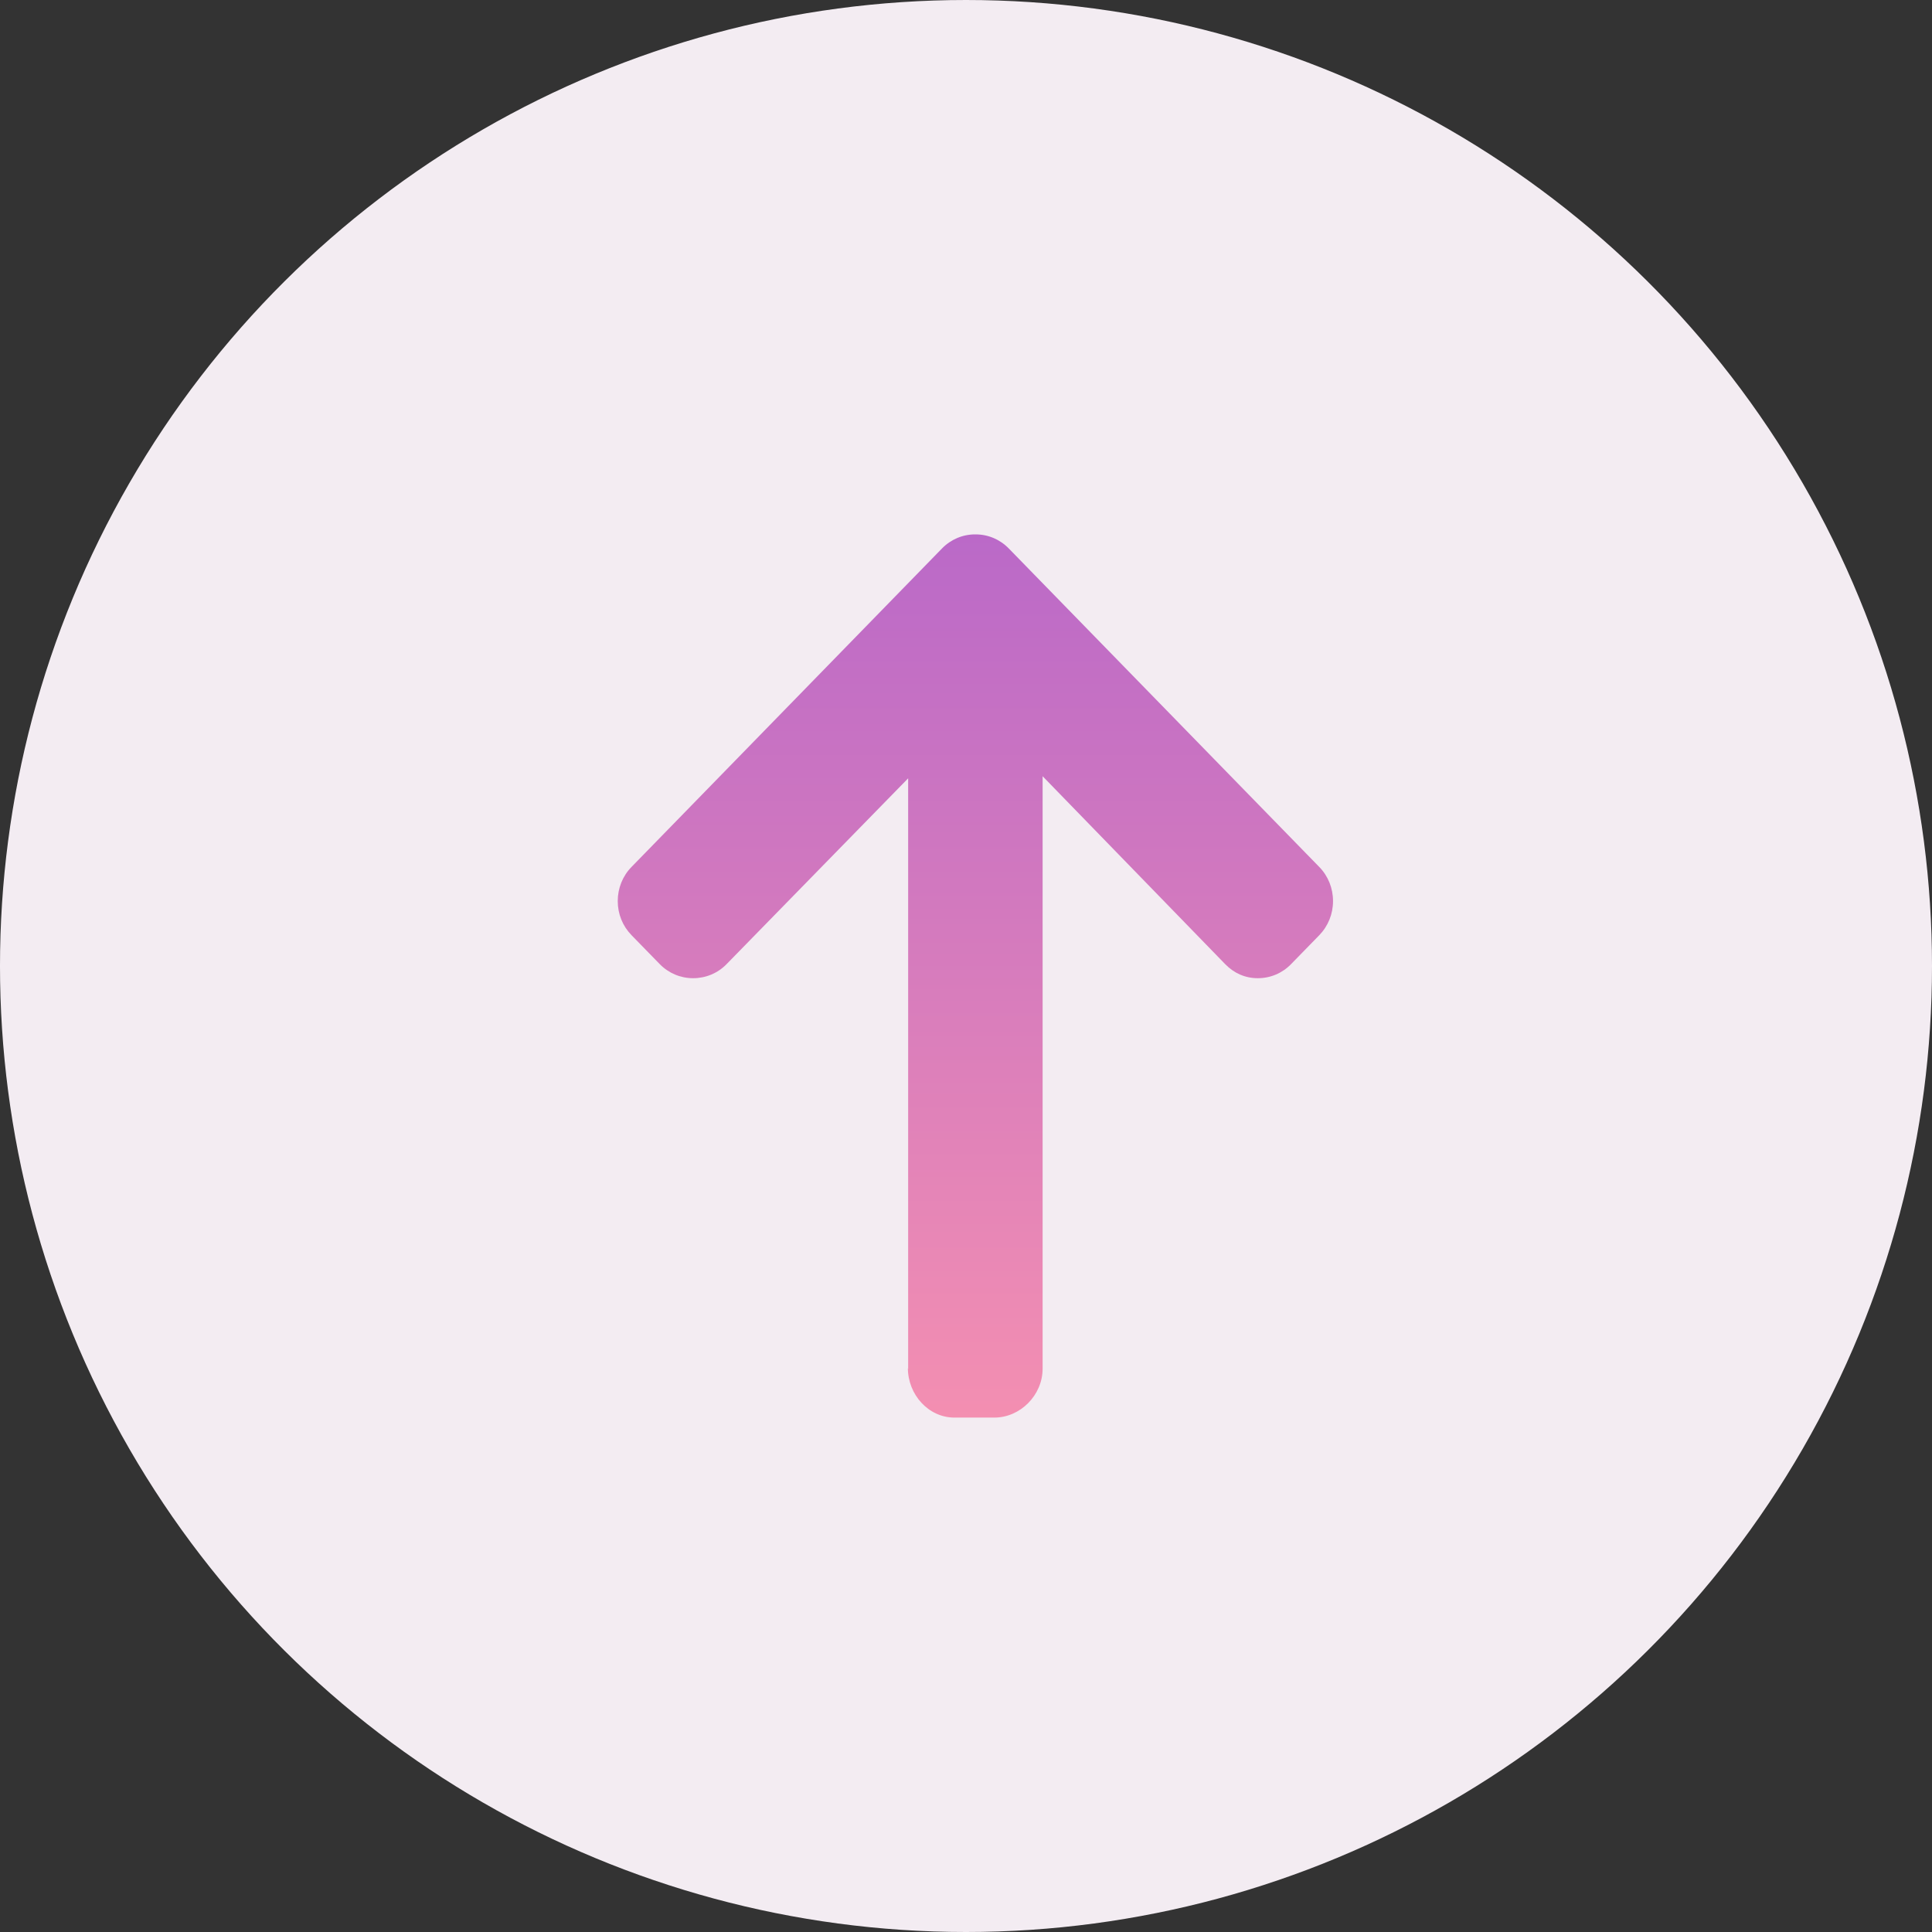 <?xml version="1.0" encoding="UTF-8"?>
<svg width="35px" height="35px" viewBox="0 0 35 35" version="1.1" xmlns="http://www.w3.org/2000/svg" xmlns:xlink="http://www.w3.org/1999/xlink">
    <rect x="0" y="0" width="35" height="35" fill="#333333" stroke="none"/>
    <!-- Generator: Sketch 52.5 (67469) - http://www.bohemiancoding.com/sketch -->
    <title>seta showcase copy 2</title>
    <desc>Created with Sketch.</desc>
    <defs>
        <linearGradient x1="0%" y1="1.367%" x2="100.398%" y2="1.367%" id="linearGradient-1">
            <stop stop-color="#BA69C8" offset="0%"></stop>
            <stop stop-color="#F48FB1" offset="100%"></stop>
        </linearGradient>
    </defs>
    <g id="Home" stroke="none" stroke-width="1" fill="none" fill-rule="evenodd">
        <g id="produto-like" transform="translate(-341, -210)">
            <g id="Meio" transform="translate(313, 168)">
                <g id="Porduto" transform="translate(2, 0)">
                    <g id="imagens" transform="translate(13, 32)">
                        <g id="Group-26" transform="translate(0, 10)">
                            <g id="seta-showcase" transform="translate(30.5, 17.5) scale(-1, 1) rotate(-270) translate(-30.5, -17.5) translate(13, 0)">
                                <circle id="Oval" fill="#F3ECF2" cx="17.5" cy="17.5" r="17.5"></circle>
                                <g id="left-arrow-(44)" transform="translate(9.681, 11.17)" fill="url(#linearGradient-1)" stroke-width="1">
                                    <g id="Path">
                                        <path d="M15.101,5.277 L15.126,5.282 L4.419,5.282 L7.785,1.993 C7.95,1.833 8.04,1.615 8.04,1.387 C8.04,1.159 7.95,0.943 7.785,0.782 L7.261,0.271 C7.096,0.11 6.877,0.021 6.643,0.021 C6.409,0.021 6.189,0.11 6.025,0.27 L0.255,5.895 C0.09,6.056 -0.001,6.271 1.27054942e-21,6.499 C-0.001,6.729 0.09,6.944 0.255,7.105 L6.025,12.73 C6.189,12.89 6.409,12.979 6.643,12.979 C6.877,12.979 7.096,12.89 7.261,12.73 L7.785,12.219 C7.95,12.059 8.04,11.845 8.04,11.616 C8.04,11.388 7.95,11.185 7.785,11.025 L4.381,7.718 L15.113,7.718 C15.595,7.718 16,7.313 16,6.843 L16,6.12 C16,5.65 15.583,5.277 15.101,5.277 Z" fill-rule="nonzero"></path>
                                    </g>
                                </g>
                            </g>
                        </g>
                    </g>
                </g>
            </g>
        </g>
    </g>
</svg>
